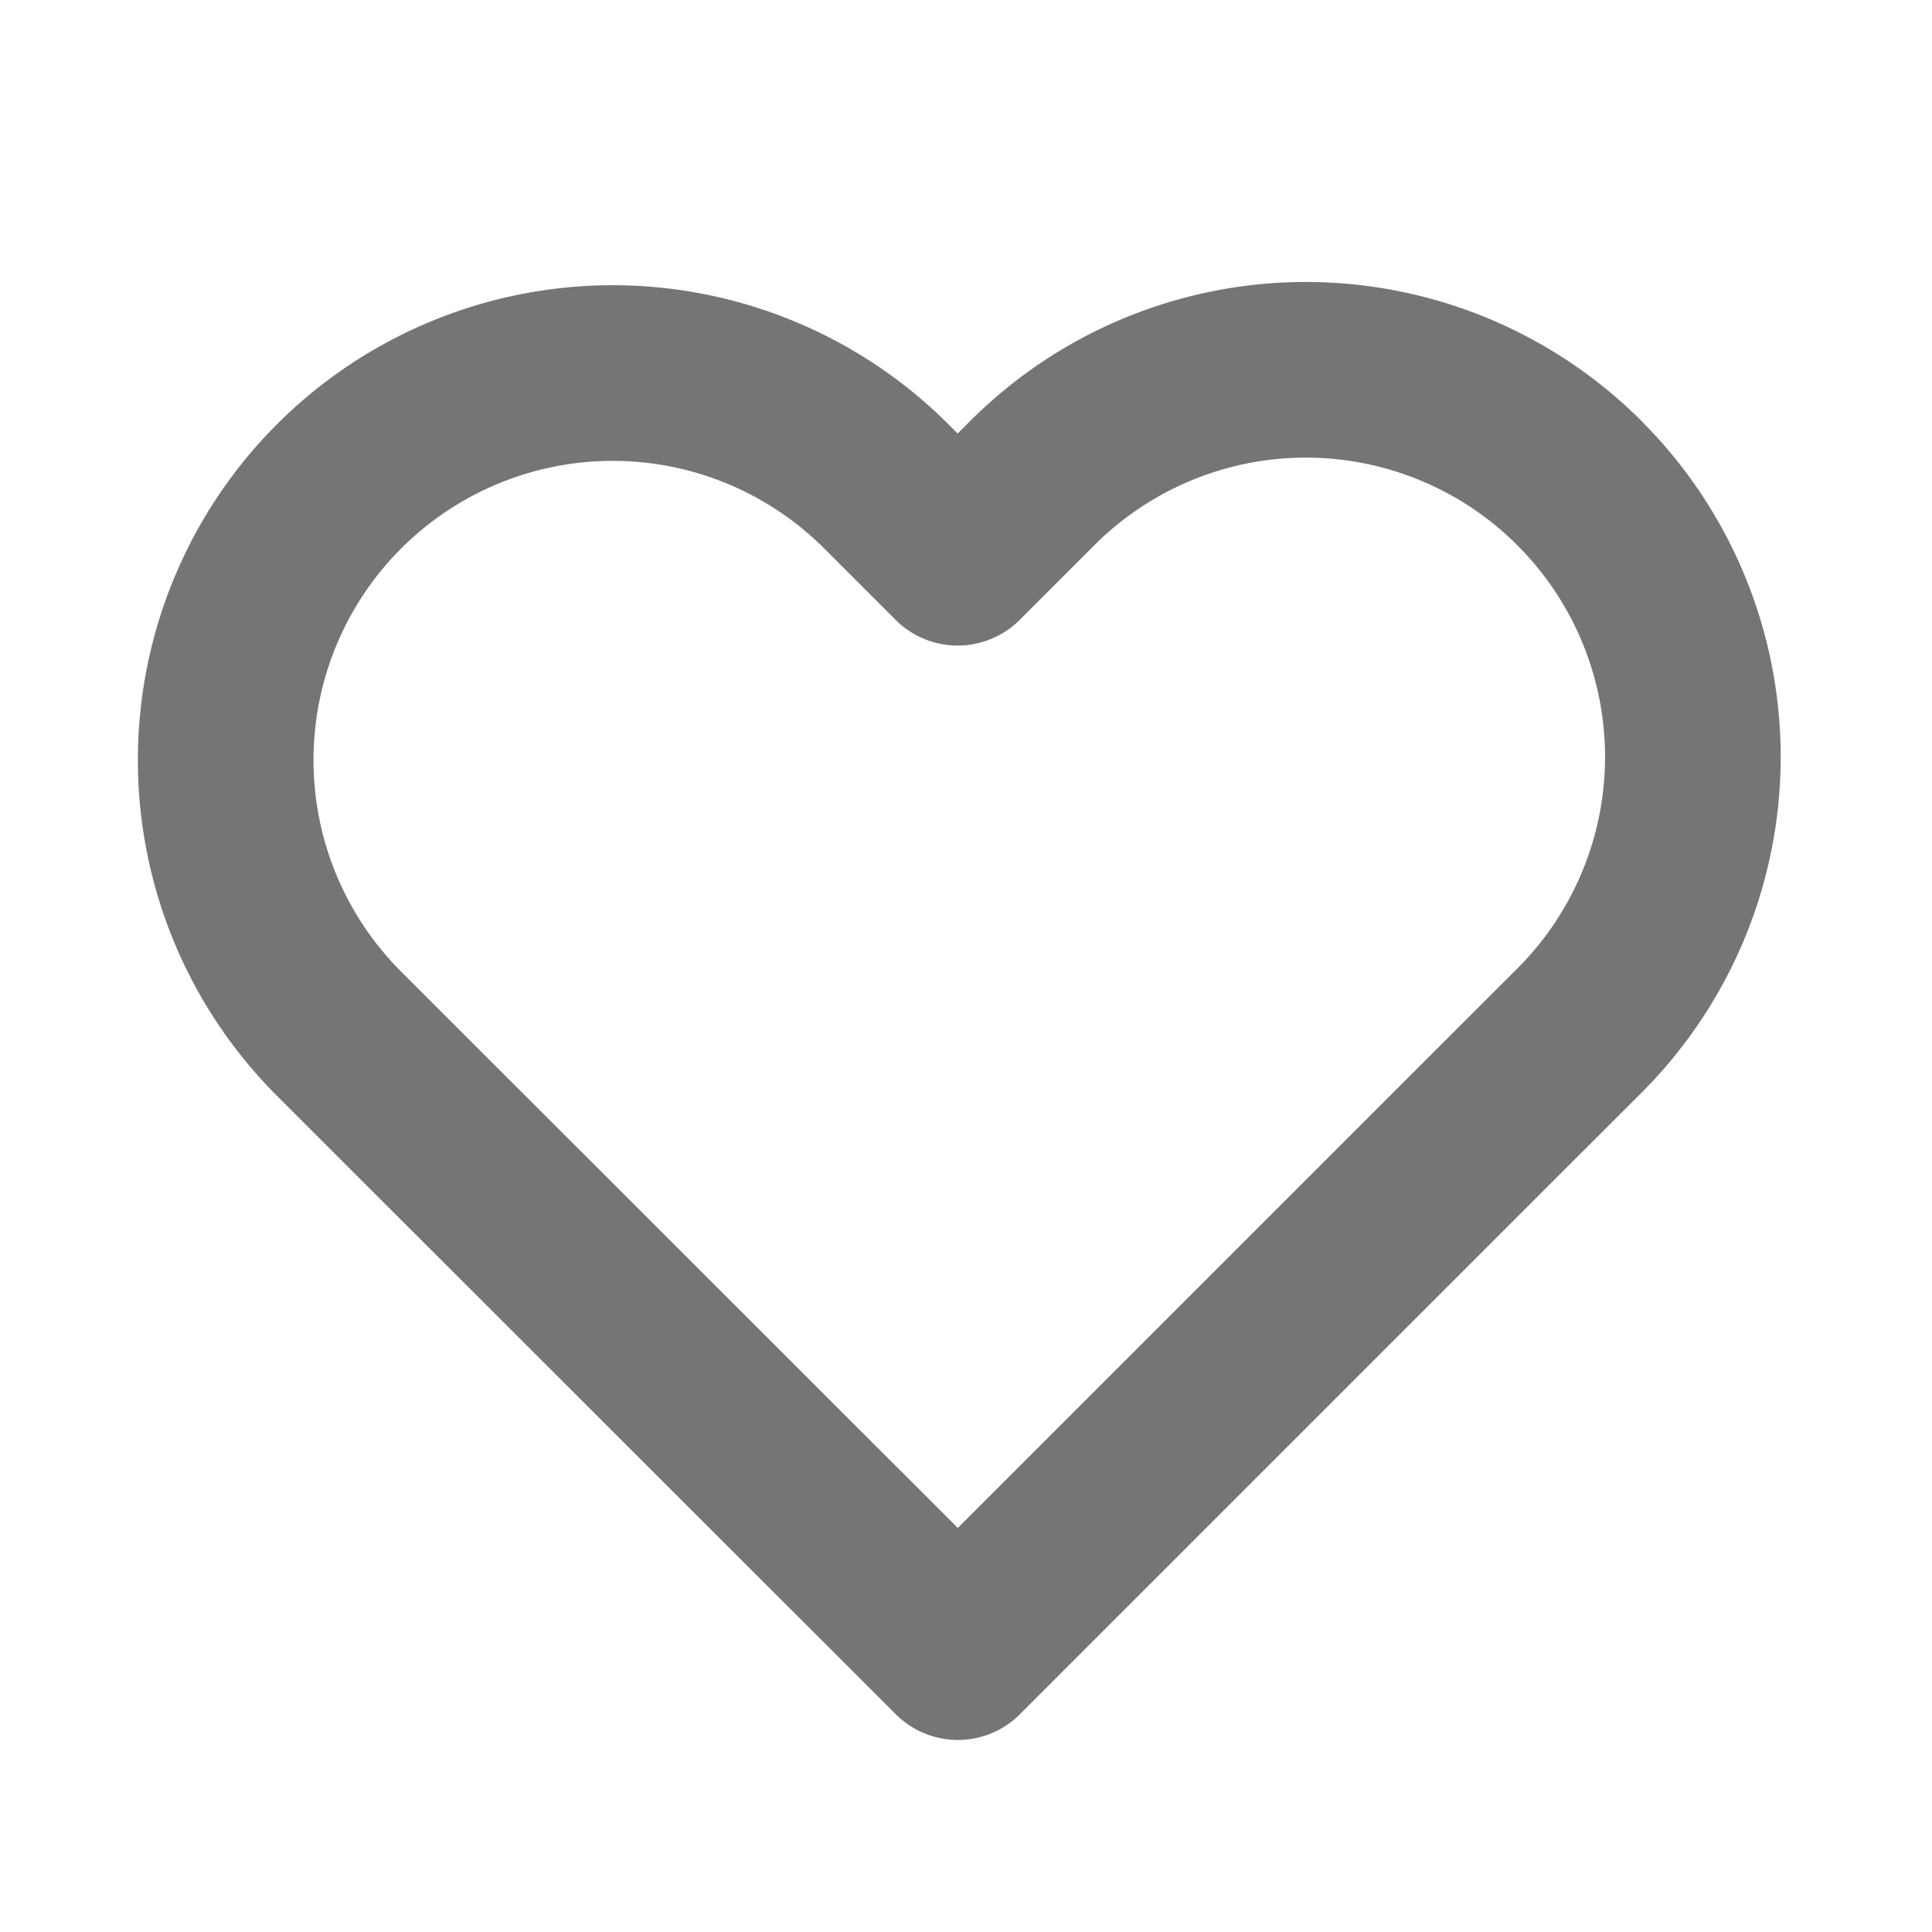 <svg id="icons_like" data-name="icons/like" xmlns="http://www.w3.org/2000/svg" width="22" height="22" viewBox="0 0 22 22">
  <rect id="bg" width="22" height="22" fill="none"/>
  <path id="heart" d="M17,4.289a4.406,4.406,0,0,0-6.232,0l-.849.849-.849-.849a4.407,4.407,0,0,0-6.232,6.232l.849.849L9.921,17.6l6.232-6.232L17,10.522a4.406,4.406,0,0,0,0-6.232Z" transform="translate(0.986 1.213)" fill="none" stroke="#757575" stroke-linecap="round" stroke-linejoin="round" stroke-width="2"/>
</svg>
